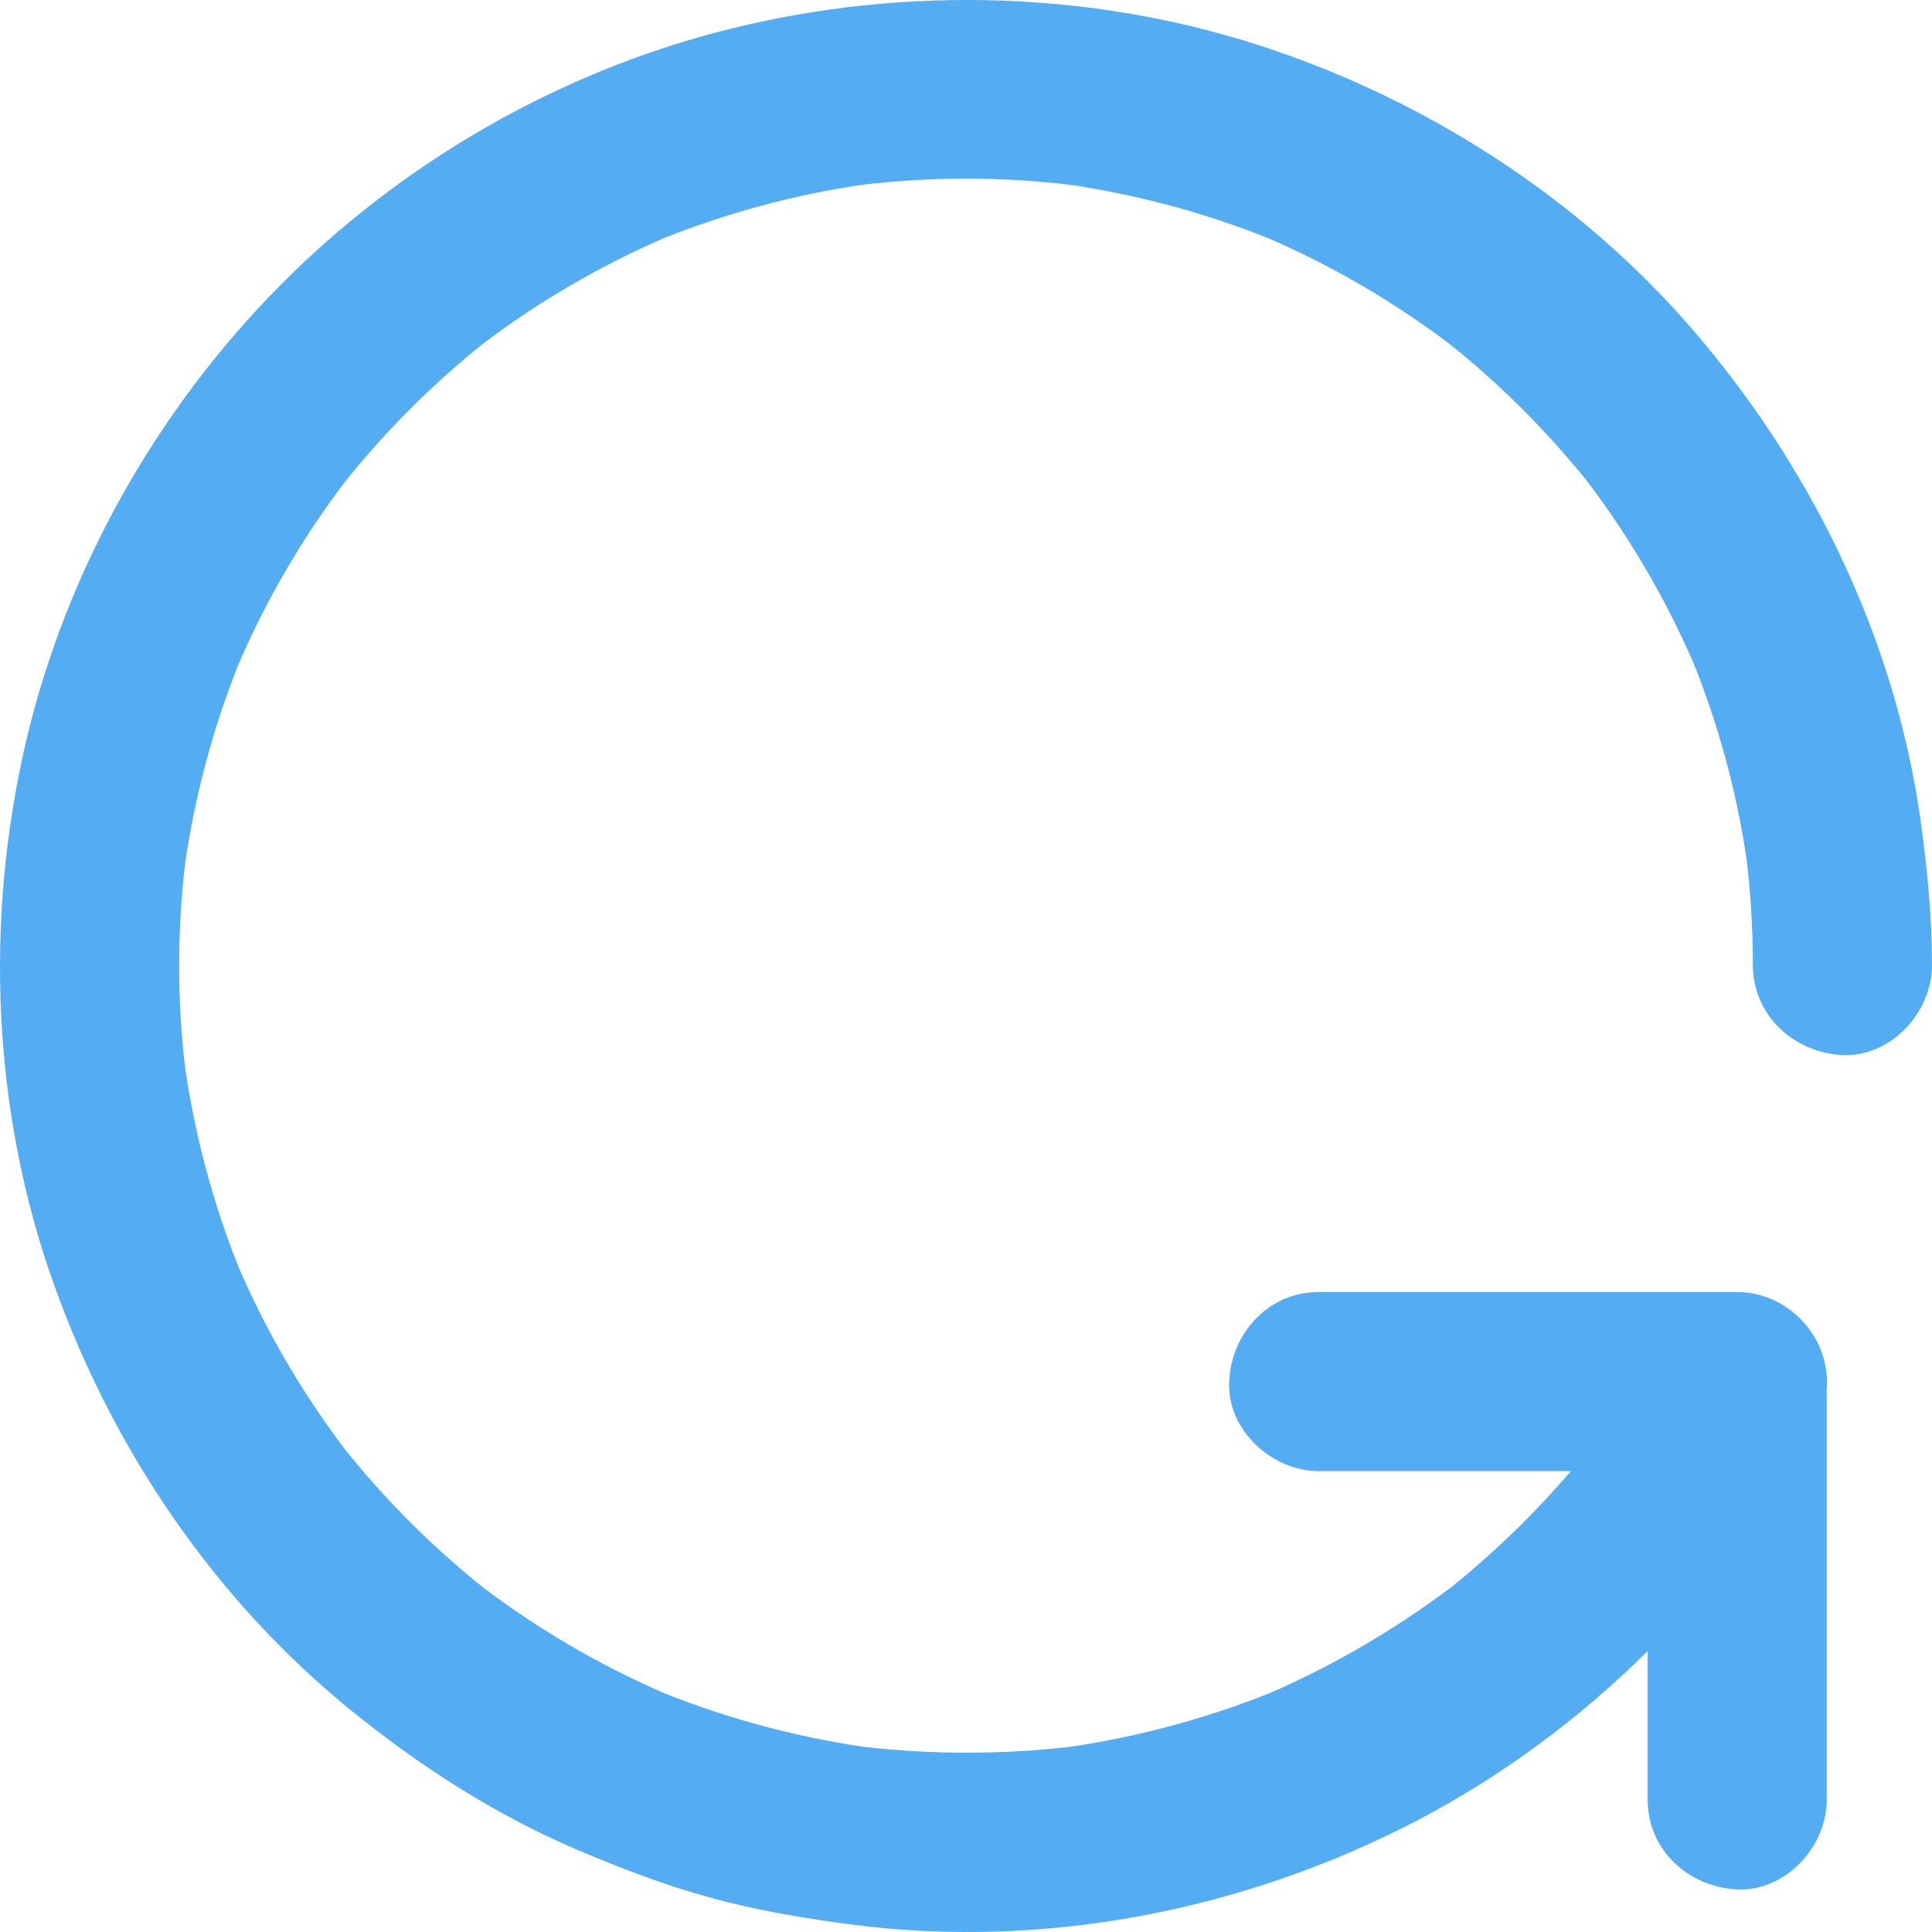 <svg viewBox="0 0 29 29" fill="none" xmlns="http://www.w3.org/2000/svg">
<path d="M27.656 15.837C26.926 15.8 26.314 15.242 26.311 14.489C26.311 13.965 26.281 13.441 26.22 12.921C26.073 11.906 25.804 10.912 25.424 9.961C25.004 8.993 24.469 8.076 23.831 7.233C23.219 6.47 22.523 5.775 21.76 5.164C20.92 4.529 20.009 3.998 19.044 3.578C18.08 3.192 17.075 2.923 16.047 2.772C15.021 2.651 13.983 2.651 12.954 2.772C11.932 2.92 10.931 3.192 9.973 3.571C9.005 3.991 8.087 4.525 7.244 5.164C6.484 5.775 5.792 6.467 5.18 7.23C4.542 8.07 4.007 8.987 3.587 9.954C3.2 10.918 2.932 11.923 2.78 12.951C2.659 13.976 2.659 15.01 2.78 16.038C2.932 17.063 3.2 18.067 3.584 19.028C4.004 19.996 4.538 20.909 5.173 21.749C5.785 22.515 6.481 23.211 7.247 23.825C8.091 24.464 9.008 24.998 9.976 25.418C10.938 25.801 11.943 26.07 12.968 26.221C13.993 26.338 15.031 26.338 16.057 26.221C17.088 26.07 18.097 25.797 19.068 25.411C20.029 24.991 20.937 24.46 21.774 23.832C22.429 23.305 23.034 22.72 23.579 22.082C22.58 22.082 21.579 22.082 20.577 22.082C20.315 22.082 20.056 22.082 19.794 22.082C19.092 22.082 18.416 21.464 18.45 20.738C18.483 20.009 19.041 19.394 19.794 19.394C20.5 19.394 21.206 19.394 21.912 19.394C23.038 19.394 24.163 19.394 25.293 19.394C25.555 19.394 25.814 19.394 26.076 19.394C26.755 19.394 27.34 19.932 27.414 20.597C27.424 20.678 27.427 20.762 27.42 20.842C27.42 21.514 27.42 22.183 27.42 22.855C27.42 23.98 27.42 25.105 27.42 26.234C27.42 26.496 27.42 26.755 27.42 27.017C27.42 27.719 26.802 28.394 26.076 28.361C25.346 28.327 24.732 27.769 24.732 27.017C24.732 26.311 24.732 25.606 24.732 24.901C24.732 24.86 24.732 24.823 24.732 24.783C23.706 25.801 22.533 26.668 21.259 27.333C18.681 28.673 15.7 29.261 12.816 28.892C12.091 28.797 11.371 28.68 10.665 28.485C9.966 28.294 9.294 28.035 8.625 27.749C7.409 27.225 6.303 26.51 5.274 25.677C3.221 24.014 1.691 21.753 0.807 19.273C-0.117 16.687 -0.234 13.818 0.387 11.147C0.986 8.58 2.333 6.182 4.182 4.307C6.031 2.432 8.414 1.062 10.971 0.43C13.633 -0.228 16.507 -0.138 19.108 0.749C21.602 1.599 23.881 3.108 25.568 5.137C27.276 7.186 28.456 9.665 28.829 12.316C28.929 13.038 29 13.761 29 14.493C29 15.195 28.382 15.87 27.656 15.837ZM12.911 26.214C12.85 26.207 12.786 26.197 12.726 26.191C12.786 26.197 12.85 26.204 12.911 26.214ZM2.78 12.907C2.79 12.843 2.797 12.78 2.804 12.719C2.797 12.78 2.787 12.843 2.78 12.907ZM16.087 2.775C16.151 2.785 16.215 2.792 16.275 2.799C16.215 2.788 16.151 2.782 16.087 2.775Z" fill="#54ACF2"/>
</svg>
